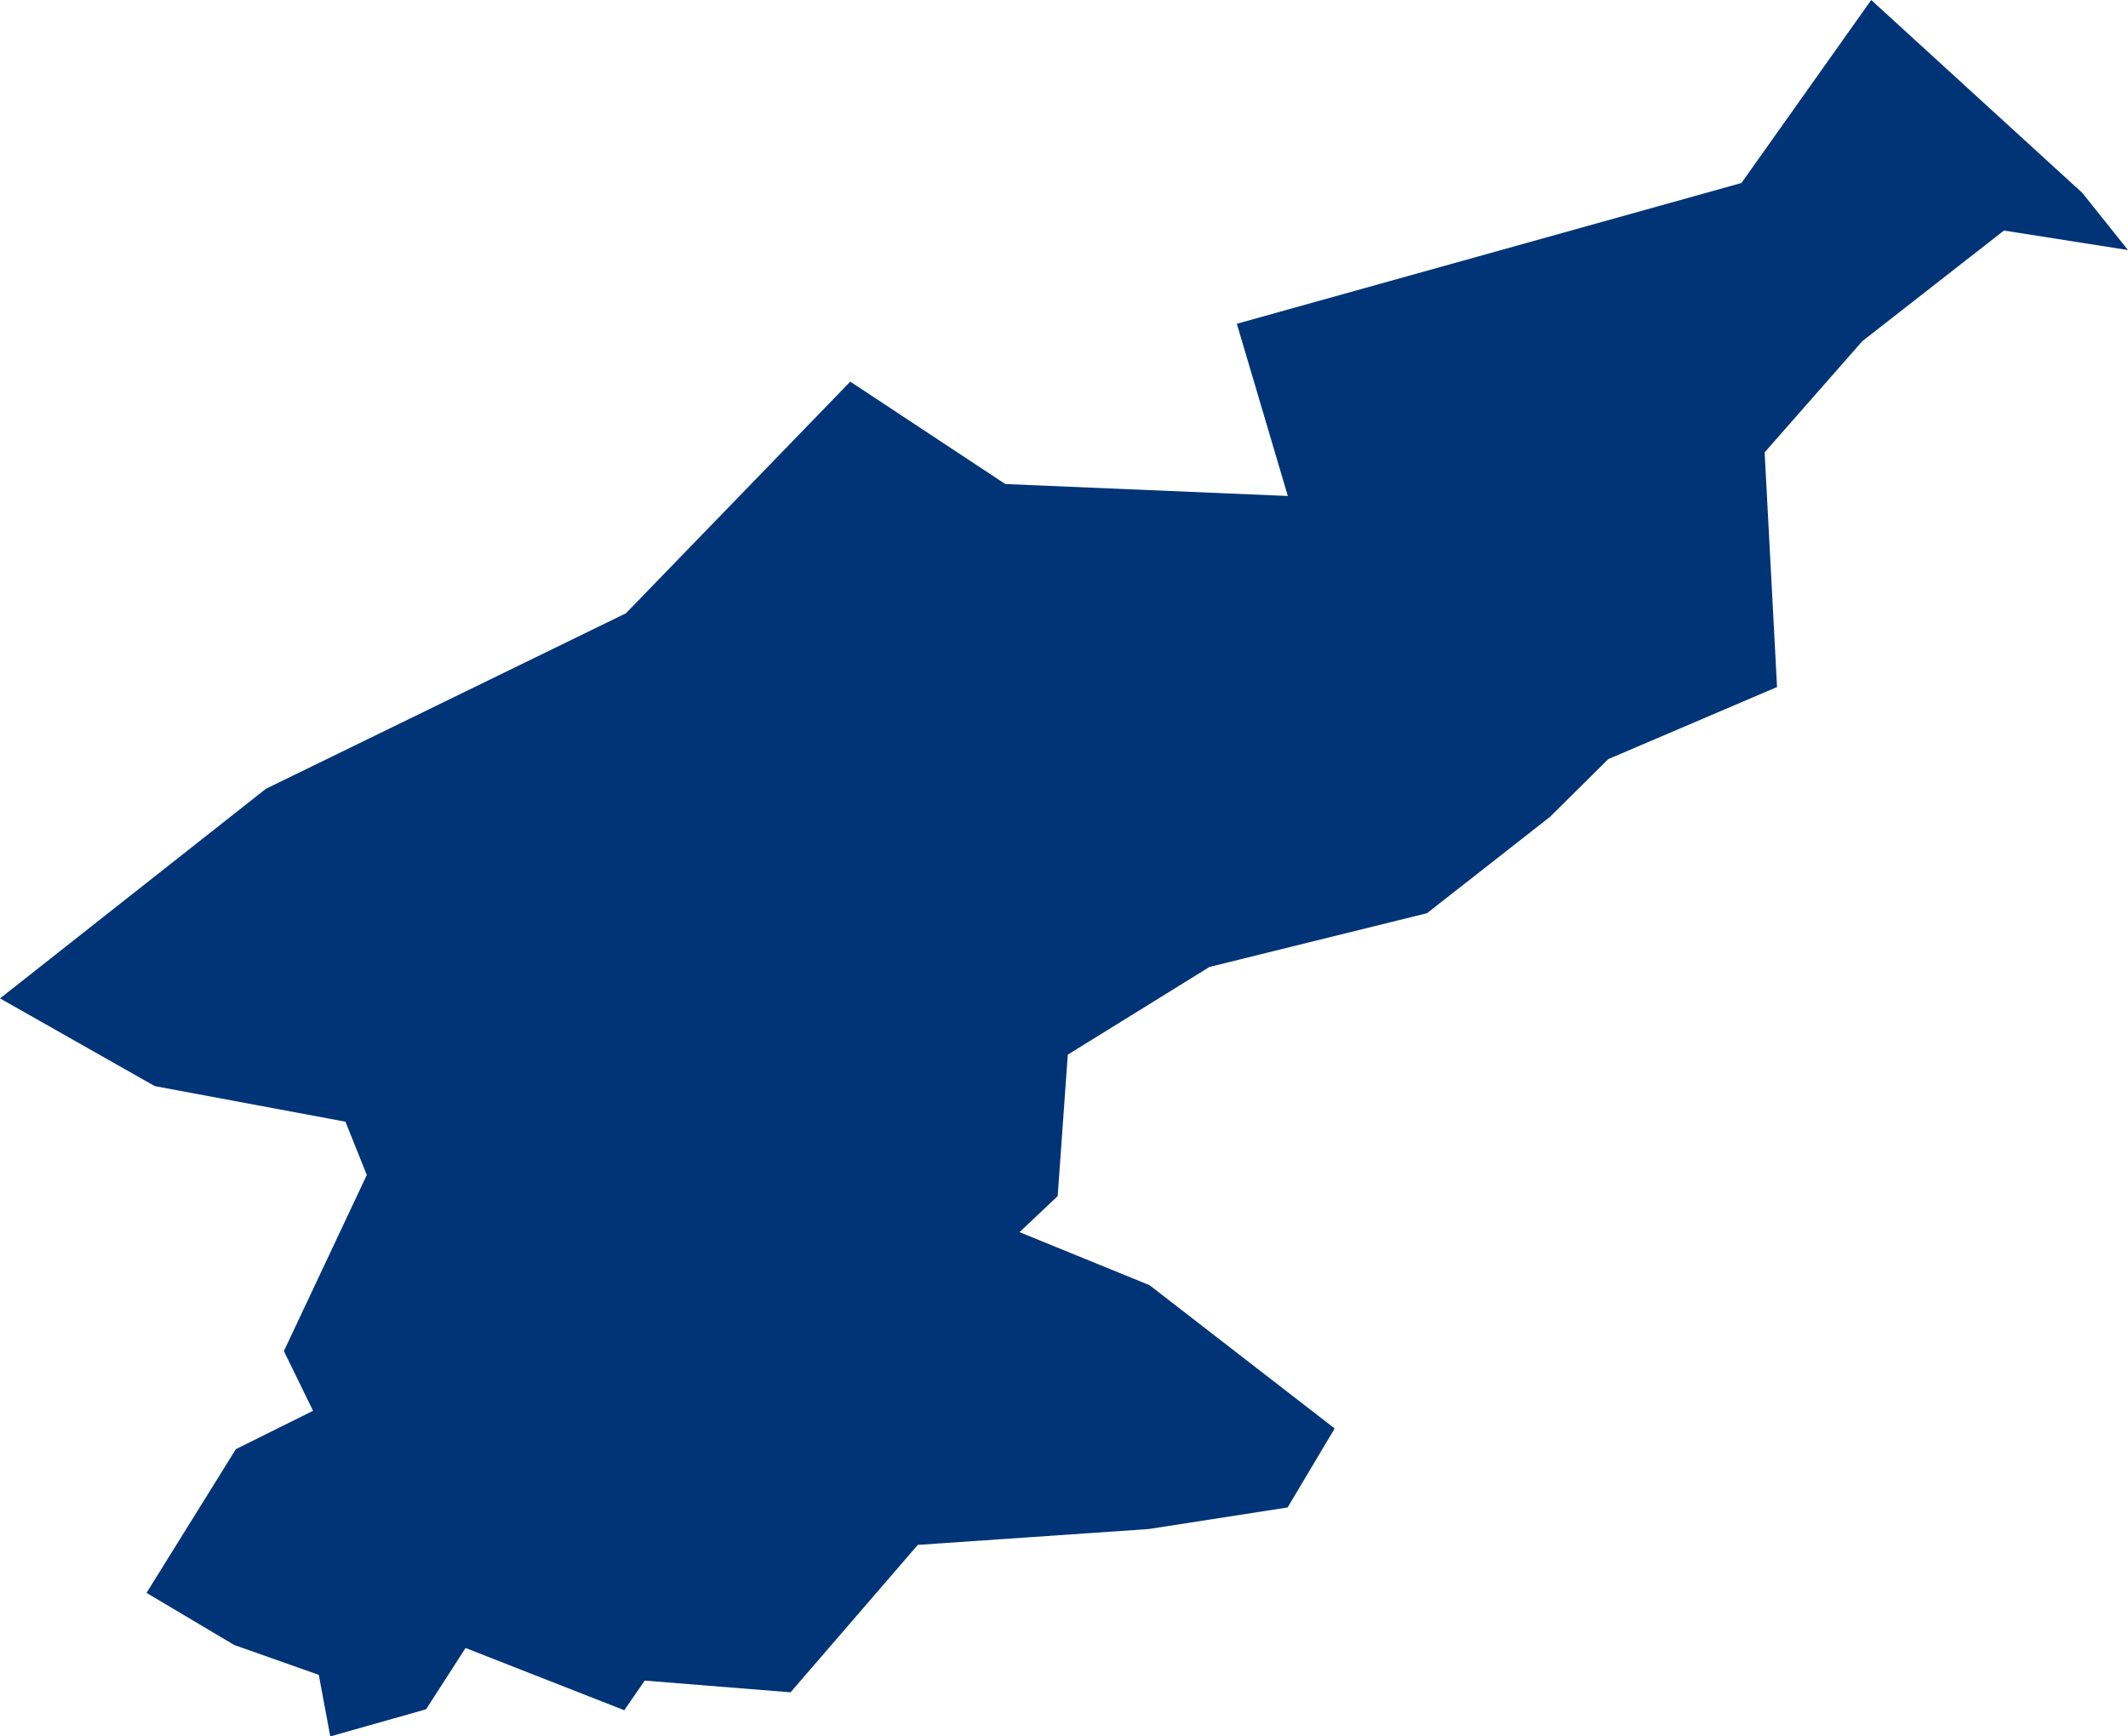 <?xml version="1.0" encoding="UTF-8" standalone="no"?>
<svg
   xmlns:dc="http://purl.org/dc/elements/1.1/"
   xmlns:cc="http://creativecommons.org/ns#"
   xmlns:rdf="http://www.w3.org/1999/02/22-rdf-syntax-ns#"
   xmlns:svg="http://www.w3.org/2000/svg"
   xmlns="http://www.w3.org/2000/svg"
   xmlns:sodipodi="http://sodipodi.sourceforge.net/DTD/sodipodi-0.dtd"
   xmlns:inkscape="http://www.inkscape.org/namespaces/inkscape"
   id="svg2"
   version="1.1"
   inkscape:version="0.91 r13725"
   sodipodi:docname="PRK.svg"
   width="9.265"
   height="7.561">
  <defs
     id="defs8" />
  <sodipodi:namedview
     pagecolor="#ffffff"
     bordercolor="#666666"
     borderopacity="1"
     objecttolerance="10"
     gridtolerance="10"
     guidetolerance="10"
     inkscape:pageopacity="0"
     inkscape:pageshadow="2"
     inkscape:window-width="480"
     inkscape:window-height="419"
     id="namedview6"
     showgrid="false"
     inkscape:zoom="2.36"
     inkscape:cx="-254.73333"
     inkscape:cy="24.426211"
     inkscape:window-x="0"
     inkscape:window-y="0"
     inkscape:window-maximized="0"
     inkscape:current-layer="svg2" />
  <path
     d="m 9.066,0.84 0.199,0.249 -0.54,-0.085 -0.617,0.482 -0.425,0.484 0.054,1.022 -0.735,0.314 -0.253,0.251 -0.536,0.42 -0.947,0.234 -0.617,0.382 -0.044,0.616 -0.166,0.157 0.566,0.231 0.806,0.624 -0.205,0.344 -0.605,0.094 -1.005,0.069 -0.554,0.642 -0.635,-0.051 -0.089,0.129 -0.691,-0.271 -0.172,0.267 -0.417,0.118 -0.05,-0.268 -0.368,-0.13 -0.382,-0.227 0.389,-0.626 0.336,-0.167 -0.127,-0.26 0.361,-0.767 -0.093,-0.232 -0.83,-0.155 L 6.7196039e-5,4.348 1.158,3.435 l 1.567,-0.764 0.977,-1.009 0.675,0.446 1.23,0.052 -0.222,-0.75 2.197,-0.613 L 8.147,4.3426671e-7 9.066,0.84 Z"
     style="fill:#003476"
     id="path4"
     inkscape:connector-curvature="0" />
</svg>
